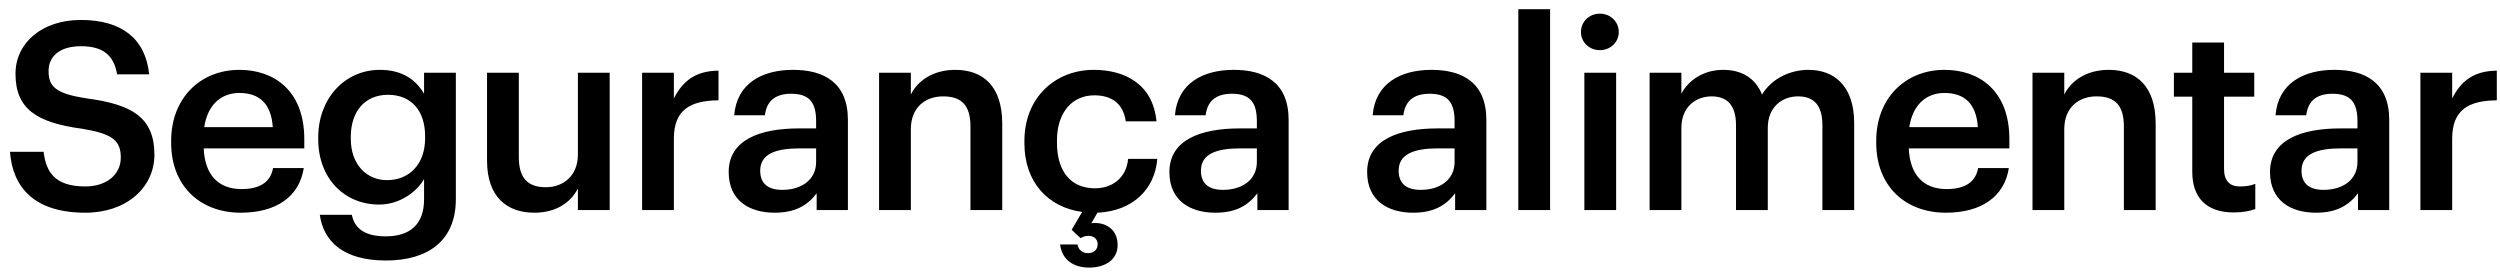 <svg width="238" height="26" viewBox="0 0 238 26" fill="none" xmlns="http://www.w3.org/2000/svg">
<path d="M8.125 20.25C3.25 20.25 1.2 17.825 0.95 14.45H4.15C4.375 16.25 5.1 17.75 8.125 17.75C10.1 17.75 11.5 16.65 11.5 15C11.5 13.35 10.675 12.725 7.775 12.25C3.5 11.675 1.475 10.375 1.475 7.025C1.475 4.1 3.975 1.9 7.7 1.9C11.55 1.9 13.85 3.65 14.2 7.075H11.15C10.825 5.2 9.75 4.4 7.7 4.4C5.675 4.4 4.625 5.375 4.625 6.75C4.625 8.2 5.225 8.925 8.325 9.375C12.525 9.95 14.7 11.15 14.7 14.725C14.7 17.825 12.075 20.25 8.125 20.25ZM22.919 20.25C19.069 20.25 16.294 17.725 16.294 13.6V13.4C16.294 9.35 19.069 6.65 22.794 6.65C26.044 6.65 28.969 8.575 28.969 13.25V14.125H19.394C19.494 16.6 20.744 18 22.994 18C24.819 18 25.769 17.275 25.994 16H28.919C28.494 18.75 26.269 20.25 22.919 20.25ZM19.444 12.1H25.969C25.819 9.85 24.669 8.85 22.794 8.85C20.969 8.85 19.744 10.075 19.444 12.1ZM36.746 24.8C32.646 24.8 30.796 22.95 30.446 20.45H33.496C33.746 21.75 34.746 22.5 36.721 22.5C39.071 22.5 40.371 21.325 40.371 18.975V17.05C39.646 18.3 38.021 19.475 36.096 19.475C32.821 19.475 30.296 17.025 30.296 13.25V13.075C30.296 9.4 32.796 6.65 36.171 6.65C38.321 6.65 39.621 7.625 40.371 8.925V6.925H43.396V19.025C43.371 22.875 40.796 24.8 36.746 24.8ZM36.846 17.15C38.946 17.15 40.471 15.65 40.471 13.15V12.975C40.471 10.5 39.121 9.025 36.946 9.025C34.696 9.025 33.396 10.65 33.396 13.025V13.225C33.396 15.65 34.896 17.15 36.846 17.15ZM50.866 20.25C48.291 20.25 46.366 18.775 46.366 15.3V6.925H49.391V14.95C49.391 16.925 50.216 17.825 51.966 17.825C53.591 17.825 55.016 16.775 55.016 14.7V6.925H58.041V20H55.016V17.95C54.366 19.225 52.991 20.25 50.866 20.25ZM61.128 20V6.925H64.153V9.375C64.978 7.725 66.203 6.75 68.403 6.725V9.55C65.753 9.575 64.153 10.425 64.153 13.2V20H61.128ZM73.746 20.25C71.346 20.25 69.371 19.1 69.371 16.375C69.371 13.325 72.32 12.225 76.07 12.225H77.695V11.55C77.695 9.8 77.096 8.925 75.32 8.925C73.746 8.925 72.971 9.675 72.82 10.975H69.895C70.145 7.925 72.57 6.65 75.496 6.65C78.421 6.65 80.721 7.85 80.721 11.425V20H77.746V18.4C76.895 19.525 75.746 20.25 73.746 20.25ZM74.471 18.075C76.32 18.075 77.695 17.1 77.695 15.425V14.125H76.145C73.846 14.125 72.371 14.65 72.371 16.25C72.371 17.35 72.971 18.075 74.471 18.075ZM83.688 20V6.925H86.713V9C87.338 7.725 88.788 6.65 90.938 6.65C93.563 6.65 95.413 8.175 95.413 11.775V20H92.388V12.05C92.388 10.075 91.588 9.175 89.788 9.175C88.088 9.175 86.713 10.225 86.713 12.3V20H83.688ZM103.673 25.475C102.098 25.475 101.073 24.625 100.923 23.275H102.573C102.648 23.7 102.973 24.1 103.573 24.1C104.148 24.1 104.498 23.75 104.498 23.25C104.498 22.775 104.148 22.45 103.623 22.45C103.273 22.45 103.023 22.575 102.873 22.675L102.023 21.875L103.023 20.175C99.823 19.75 97.523 17.4 97.523 13.625V13.425C97.523 9.275 100.473 6.65 104.123 6.65C107.023 6.65 109.748 7.95 110.098 11.55H107.173C106.923 9.8 105.773 9.075 104.173 9.075C102.098 9.075 100.623 10.675 100.623 13.375V13.575C100.623 16.425 102.023 17.925 104.248 17.925C105.848 17.925 107.223 16.975 107.398 15.125H110.173C109.948 18.025 107.823 20.1 104.473 20.25L103.898 21.25C105.148 21.1 106.398 21.75 106.398 23.325C106.398 24.725 105.223 25.475 103.673 25.475ZM115.703 20.25C113.303 20.25 111.328 19.1 111.328 16.375C111.328 13.325 114.278 12.225 118.028 12.225H119.653V11.55C119.653 9.8 119.053 8.925 117.278 8.925C115.703 8.925 114.928 9.675 114.778 10.975H111.853C112.103 7.925 114.528 6.65 117.453 6.65C120.378 6.65 122.678 7.85 122.678 11.425V20H119.703V18.4C118.853 19.525 117.703 20.25 115.703 20.25ZM116.428 18.075C118.278 18.075 119.653 17.1 119.653 15.425V14.125H118.103C115.803 14.125 114.328 14.65 114.328 16.25C114.328 17.35 114.928 18.075 116.428 18.075ZM134.527 20.25C132.127 20.25 130.152 19.1 130.152 16.375C130.152 13.325 133.102 12.225 136.852 12.225H138.477V11.55C138.477 9.8 137.877 8.925 136.102 8.925C134.527 8.925 133.752 9.675 133.602 10.975H130.677C130.927 7.925 133.352 6.65 136.277 6.65C139.202 6.65 141.502 7.85 141.502 11.425V20H138.527V18.4C137.677 19.525 136.527 20.25 134.527 20.25ZM135.252 18.075C137.102 18.075 138.477 17.1 138.477 15.425V14.125H136.927C134.627 14.125 133.152 14.65 133.152 16.25C133.152 17.35 133.752 18.075 135.252 18.075ZM144.544 20V0.875H147.569V20H144.544ZM150.831 20V6.925H153.856V20H150.831ZM152.306 4.775C151.306 4.775 150.506 4.025 150.506 3.05C150.506 2.05 151.306 1.3 152.306 1.3C153.306 1.3 154.106 2.05 154.106 3.05C154.106 4.025 153.306 4.775 152.306 4.775ZM157.043 20V6.925H160.068V8.925C160.693 7.7 162.118 6.65 164.043 6.65C165.743 6.65 167.093 7.375 167.743 9C168.743 7.375 170.543 6.65 172.168 6.65C174.568 6.65 176.518 8.125 176.518 11.725V20H173.493V11.925C173.493 10 172.668 9.175 171.168 9.175C169.668 9.175 168.293 10.175 168.293 12.175V20H165.268V11.925C165.268 10 164.418 9.175 162.943 9.175C161.443 9.175 160.068 10.175 160.068 12.175V20H157.043ZM185.242 20.25C181.392 20.25 178.617 17.725 178.617 13.6V13.4C178.617 9.35 181.392 6.65 185.117 6.65C188.367 6.65 191.292 8.575 191.292 13.25V14.125H181.717C181.817 16.6 183.067 18 185.317 18C187.142 18 188.092 17.275 188.317 16H191.242C190.817 18.75 188.592 20.25 185.242 20.25ZM181.767 12.1H188.292C188.142 9.85 186.992 8.85 185.117 8.85C183.292 8.85 182.067 10.075 181.767 12.1ZM193.494 20V6.925H196.519V9C197.144 7.725 198.594 6.65 200.744 6.65C203.369 6.65 205.219 8.175 205.219 11.775V20H202.194V12.05C202.194 10.075 201.394 9.175 199.594 9.175C197.894 9.175 196.519 10.225 196.519 12.3V20H193.494ZM212.654 20.225C210.054 20.225 208.704 18.825 208.704 16.35V9.2H206.954V6.925H208.704V4.05H211.729V6.925H214.604V9.2H211.729V16.075C211.729 17.225 212.279 17.75 213.229 17.75C213.829 17.75 214.279 17.675 214.704 17.5V19.9C214.229 20.075 213.579 20.225 212.654 20.225ZM220.48 20.25C218.08 20.25 216.105 19.1 216.105 16.375C216.105 13.325 219.055 12.225 222.805 12.225H224.43V11.55C224.43 9.8 223.83 8.925 222.055 8.925C220.48 8.925 219.705 9.675 219.555 10.975H216.63C216.88 7.925 219.305 6.65 222.23 6.65C225.155 6.65 227.455 7.85 227.455 11.425V20H224.48V18.4C223.63 19.525 222.48 20.25 220.48 20.25ZM221.205 18.075C223.055 18.075 224.43 17.1 224.43 15.425V14.125H222.88C220.58 14.125 219.105 14.65 219.105 16.25C219.105 17.35 219.705 18.075 221.205 18.075ZM230.422 20V6.925H233.447V9.375C234.272 7.725 235.497 6.75 237.697 6.725V9.55C235.047 9.575 233.447 10.425 233.447 13.2V20H230.422Z" fill="black"/>
</svg>
